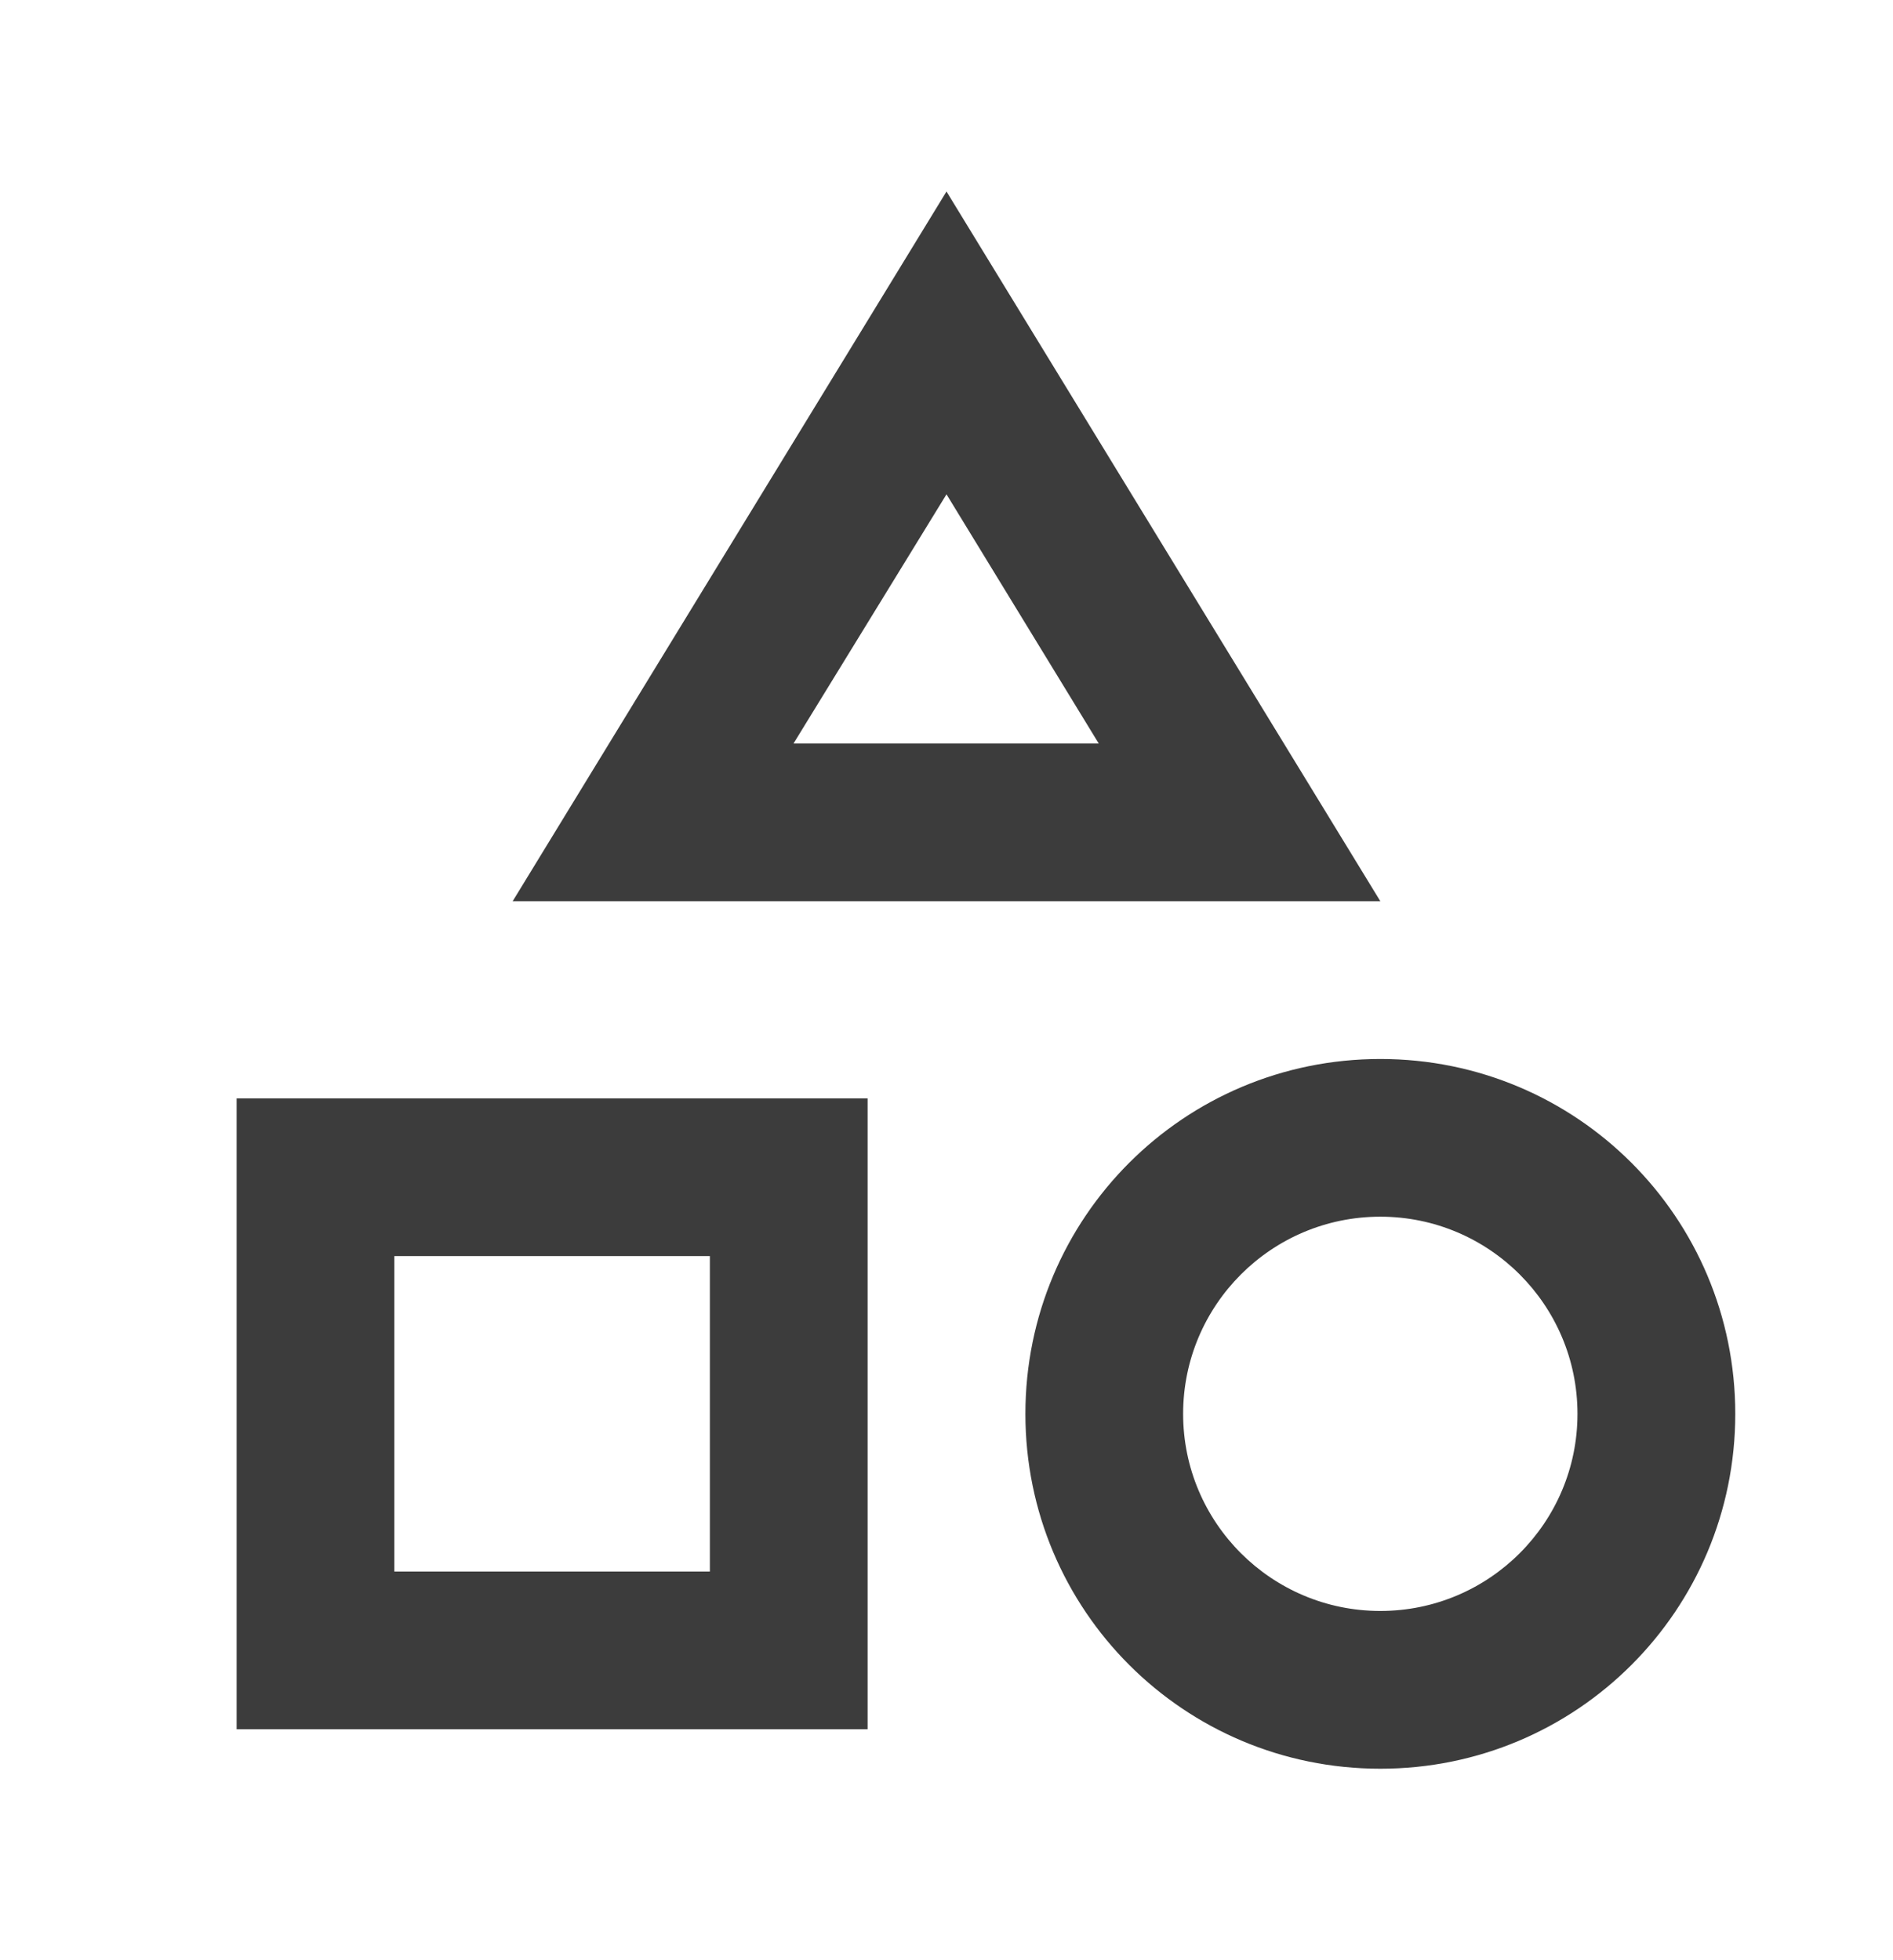 <svg width="28" height="29" viewBox="0 0 28 29" fill="none" xmlns="http://www.w3.org/2000/svg">
<path d="M14 2.833L7.583 13.333H20.417L14 2.833ZM14 7.313L16.252 11H11.737L14 7.313ZM20.417 15.667C17.512 15.667 15.167 18.012 15.167 20.917C15.167 23.822 17.512 26.167 20.417 26.167C23.322 26.167 25.667 23.822 25.667 20.917C25.667 18.012 23.322 15.667 20.417 15.667ZM20.417 23.833C18.807 23.833 17.5 22.527 17.5 20.917C17.5 19.307 18.807 18 20.417 18C22.027 18 23.333 19.307 23.333 20.917C23.333 22.527 22.027 23.833 20.417 23.833ZM3.5 25.583H12.833V16.25H3.5V25.583ZM5.833 18.583H10.5V23.25H5.833V18.583Z" fill="#3C3C3C"/>
</svg>
